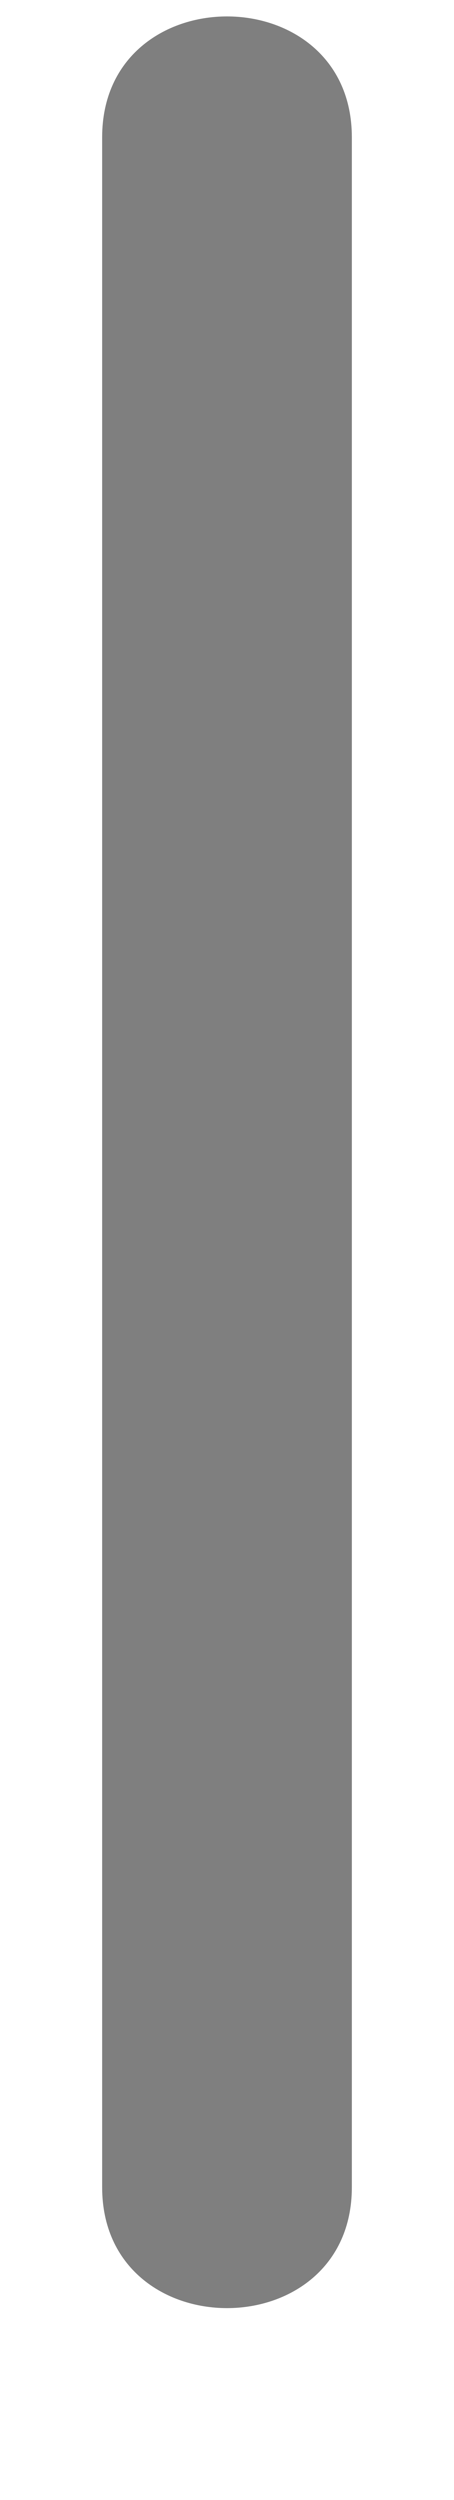 ﻿<?xml version="1.0" encoding="utf-8"?>
<svg version="1.1" xmlns:xlink="http://www.w3.org/1999/xlink" width="2px" height="11px" xmlns="http://www.w3.org/2000/svg">
  <g transform="matrix(1 0 0 1 -27 -345 )">
    <path d="M 1.55 0.604  C 1.55 -0.105  0.45 -0.105  0.45 0.604  L 0.45 9.624  C 0.45 10.333  1.55 10.333  1.55 9.624  L 1.55 0.604  Z " fill-rule="nonzero" fill="#7f7f7f" stroke="none" transform="matrix(1 0 0 1 27 345 )" />
  </g>
</svg>